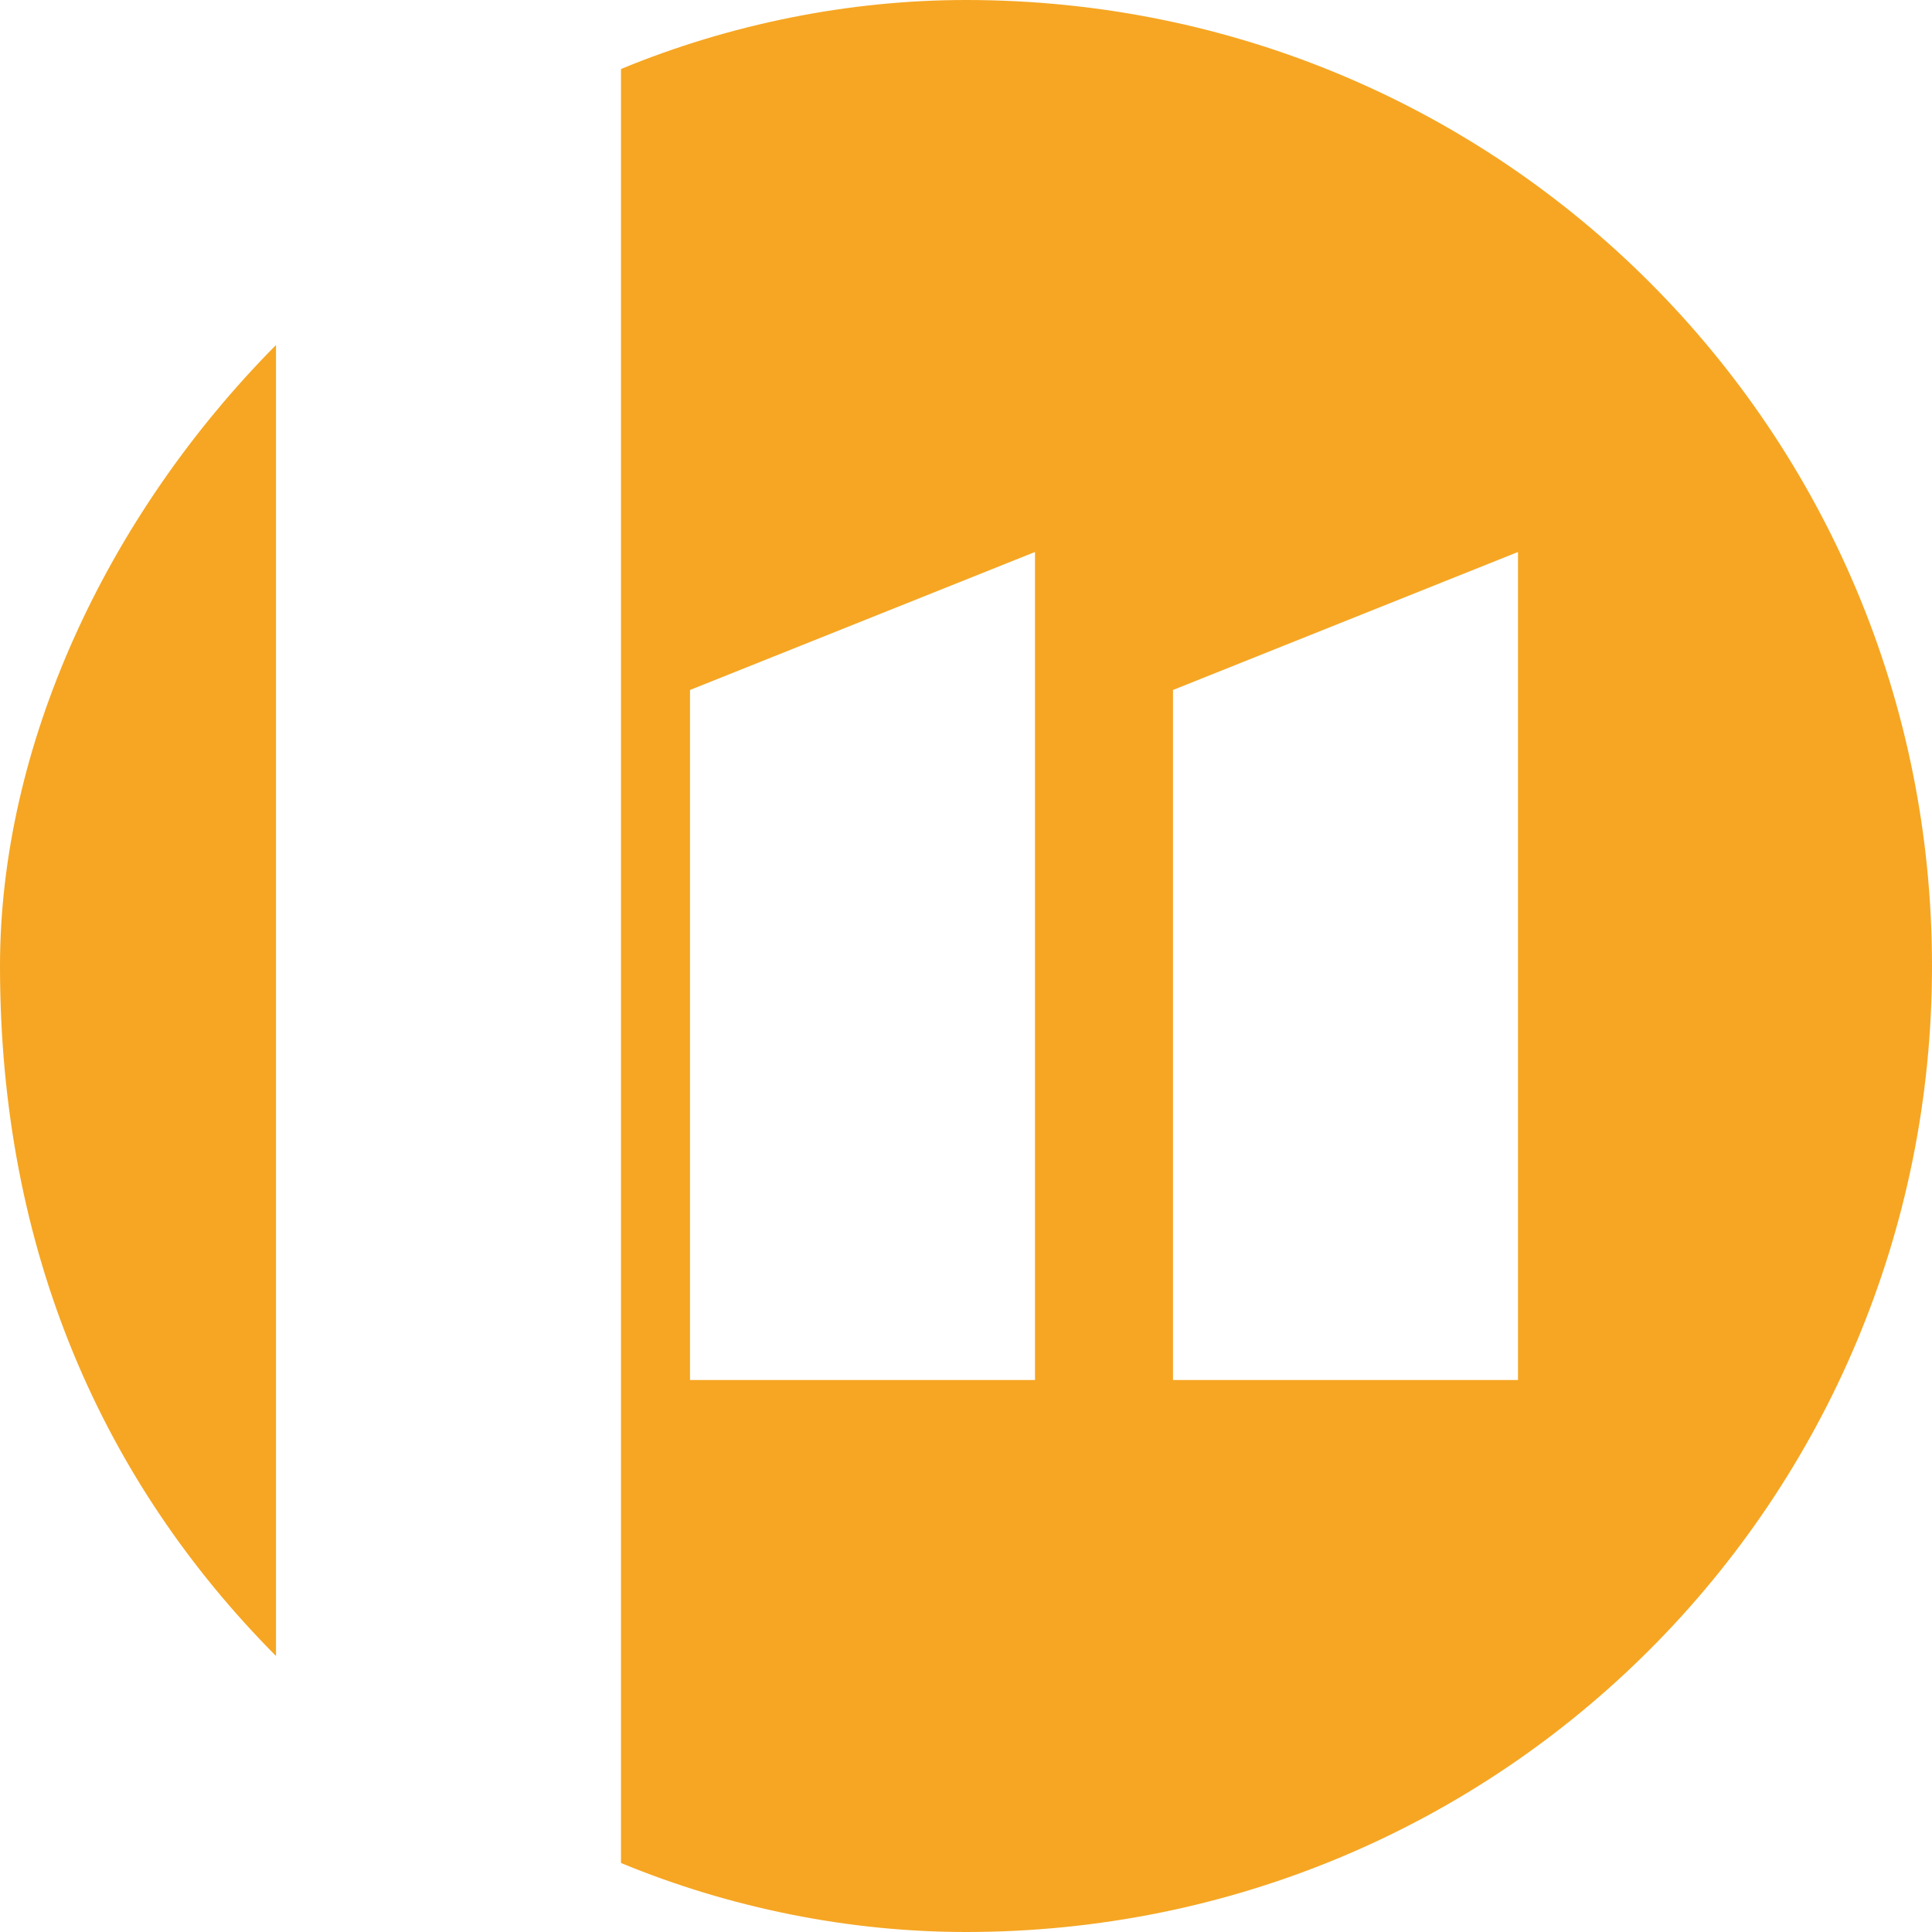 <?xml version="1.0" encoding="UTF-8"?>
<svg width="28px" height="28px" viewBox="0 0 28 28" version="1.1" xmlns="http://www.w3.org/2000/svg" xmlns:xlink="http://www.w3.org/1999/xlink">
    <!-- Generator: Sketch 40.3 (33839) - http://www.bohemiancoding.com/sketch -->
    <title>easydb</title>
    <desc>Created with Sketch.</desc>
    <defs></defs>
    <g id="Page-1" stroke="none" stroke-width="1" fill="none" fill-rule="evenodd">
        <g id="easydb" fill="#F6A623">
            <path d="M4,24 C1.506,21.489 0,18.153 0,14 C0,10.84 1.515,7.509 4,5 L4,24" id="Fill-22"></path>
            <path d="M17,20 L17,10 L22,8 L22,20 L17,20 Z M10,20 L10,10 L15,8 L15,20 L10,20 Z M9,1 L9,27 C10.583,27.654 12.305,28 14,28 C21.78,28 28,21.731 28,14 C28,6.269 21.78,0 14,0 C12.304,0 10.581,0.347 9,1 Z" id="Fill-24"></path>
        </g>
    </g>
</svg>